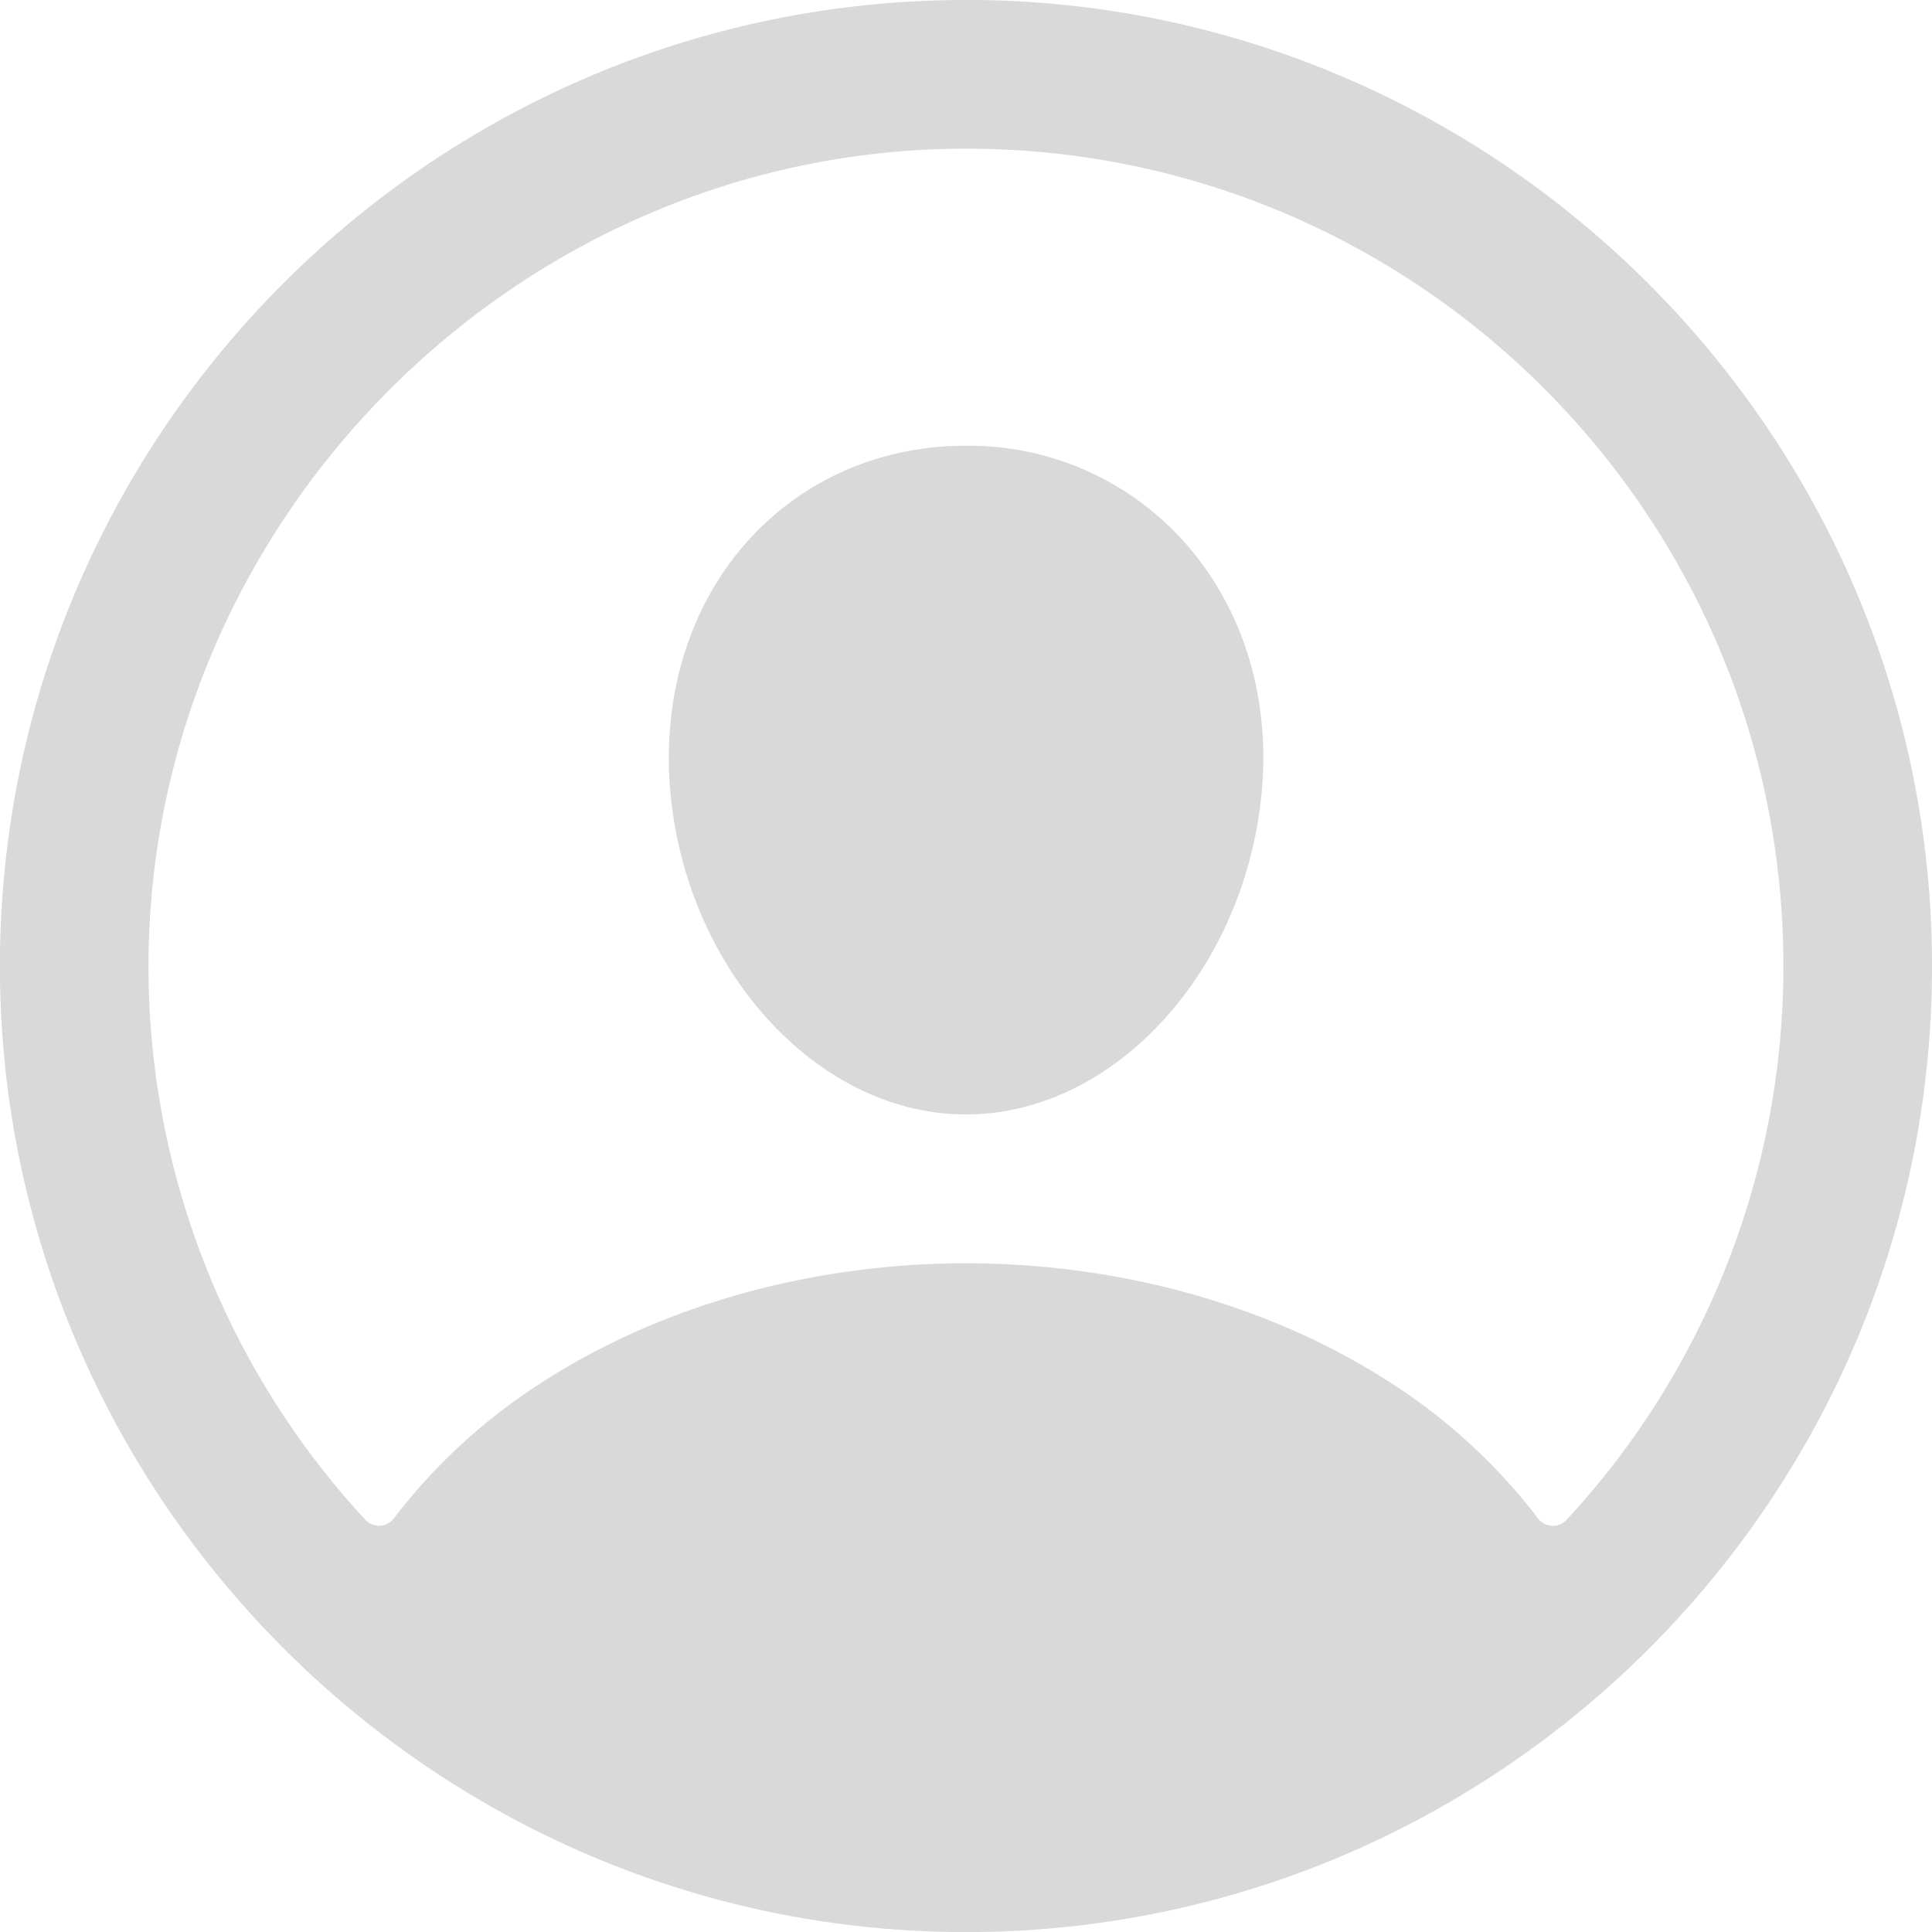 <svg viewBox="0 0 24 24" fill="#D9D9D9" xmlns="http://www.w3.org/2000/svg"><path d="M12.168.001C5.419-.09-.09 5.42 0 12.167.091 18.64 5.361 23.91 11.833 24c6.75.092 12.258-5.417 12.166-12.165C23.91 5.36 18.64.09 12.168 0zM19.46 18.88a.23.23 0 01-.354-.018 7.17 7.17 0 00-1.866-1.707c-1.47-.943-3.33-1.462-5.24-1.462-1.91 0-3.772.52-5.24 1.462a7.168 7.168 0 00-1.867 1.706.232.232 0 01-.354.019 10.113 10.113 0 01-2.693-6.706C1.753 6.56 6.36 1.861 11.976 1.847 17.592 1.833 22.154 6.393 22.154 12c.002 2.55-.96 5.008-2.693 6.88z"></path><path d="M12 5.537c-1.07 0-2.039.426-2.727 1.201-.688.775-1.031 1.846-.954 2.996.158 2.265 1.81 4.11 3.681 4.11 1.873 0 3.52-1.845 3.682-4.11.08-1.138-.261-2.2-.96-2.989A3.584 3.584 0 0012 5.537z"></path></svg>